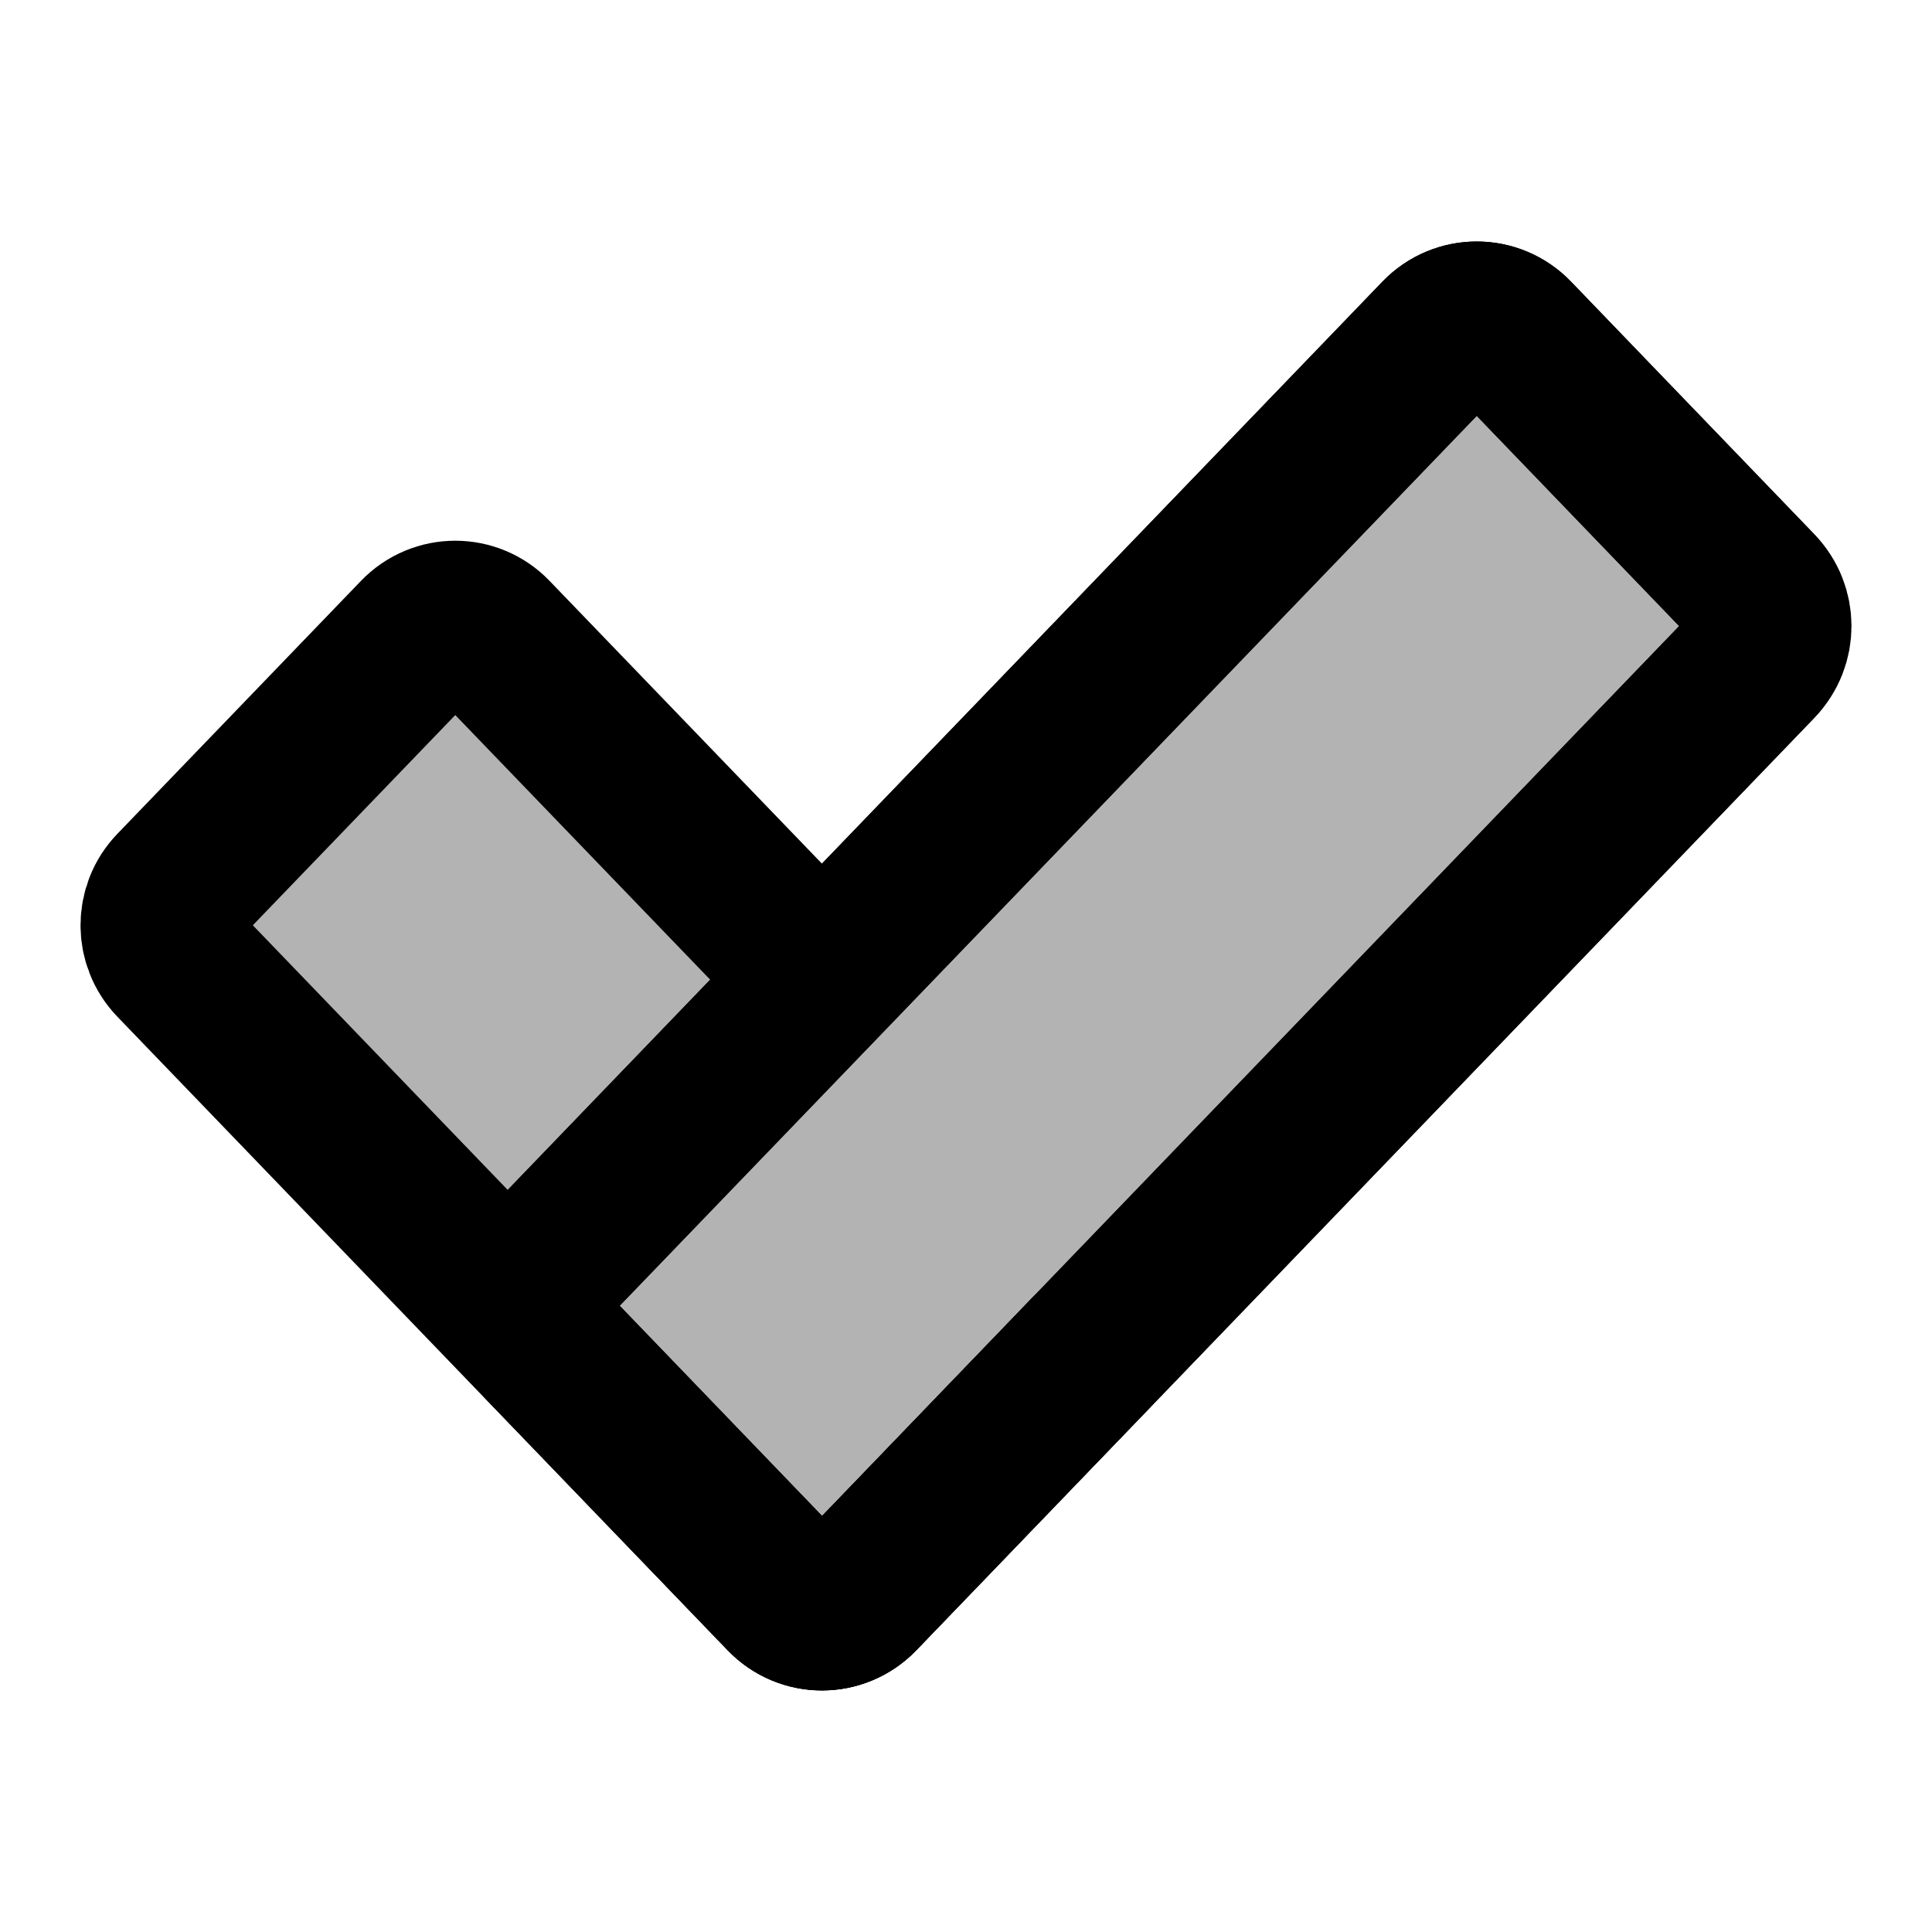 <svg xmlns="http://www.w3.org/2000/svg"  viewBox="0 0 24 24" width="24px" height="24px"><path fill="none" stroke="#000" stroke-miterlimit="10" stroke-width="2" d="M10.278,12.24L6.106,7.909	c-0.247-0.256-0.654-0.256-0.901,0l-3.027,3.143c-0.237,0.246-0.237,0.638,0,0.884l7.581,7.872c0.247,0.256,0.654,0.256,0.901,0	l2.913-3.025"/><path fill="none" stroke="#000" stroke-miterlimit="10" stroke-width="2" d="M9.762,19.806l-3.008-3.124	c-0.245-0.254-0.245-0.669,0-0.923L17.894,4.192c0.247-0.256,0.654-0.256,0.901,0l3.008,3.124c0.245,0.254,0.245,0.669,0,0.923	L10.663,19.806C10.416,20.062,10.008,20.062,9.762,19.806z"/><path fill="none" stroke="#000" stroke-miterlimit="10" stroke-width="2" d="M9.762,19.806l-3.008-3.124	c-0.245-0.254-0.245-0.669,0-0.923L17.894,4.192c0.247-0.256,0.654-0.256,0.901,0l3.027,3.143c0.237,0.246,0.237,0.638,0,0.884	L10.663,19.806C10.416,20.062,10.008,20.062,9.762,19.806z"/><path d="M10.278,12.24L6.106,7.909c-0.247-0.256-0.654-0.256-0.901,0l-3.027,3.143	c-0.237,0.246-0.237,0.638,0,0.884C3.785,13.291,5.393,14.645,7,16l0,0c0.333-0.333,0.667-0.667,1-1c0.667-0.667,1.333-1.333,2-2" opacity=".3"/><path d="M9.762,19.806l-3.008-3.124c-0.245-0.254-0.245-0.669,0-0.923L17.894,4.192	c0.247-0.256,0.654-0.256,0.901,0l3.008,3.124c0.245,0.254,0.245,0.669,0,0.923L10.663,19.806	C10.416,20.062,10.008,20.062,9.762,19.806z" opacity=".3"/></svg>